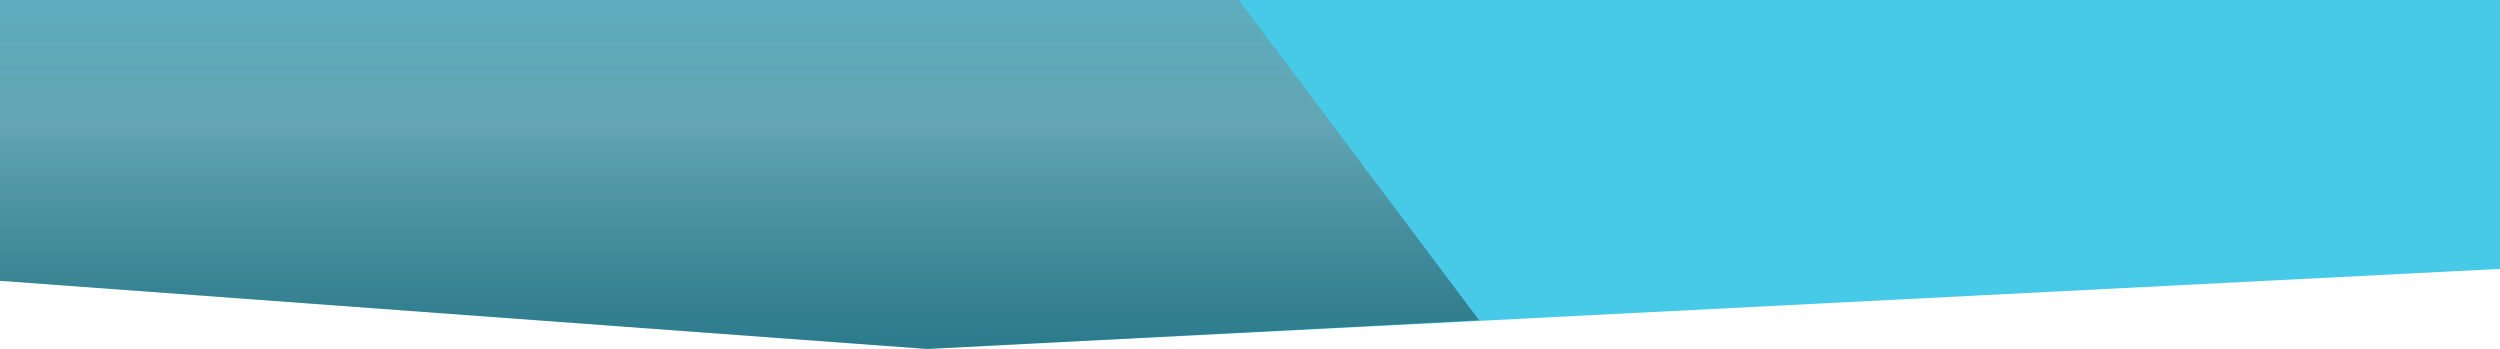 <svg width="1440" height="201" viewBox="0 0 1440 201" fill="none" xmlns="http://www.w3.org/2000/svg">
<path d="M0 161.735V0H1440V154.879L534 201L0 161.735Z" fill="#46CAE7"/>
<path d="M0 161.735V0H713.5L852 184.484L534 201L0 161.735Z" fill="url(#paint0_linear)"/>
<defs>
<linearGradient id="paint0_linear" x1="400.515" y1="206.305" x2="400.515" y2="2.45934e-05" gradientUnits="userSpaceOnUse">
<stop stop-opacity="0.4"/>
<stop offset="0.651" stop-color="#808080" stop-opacity="0.5"/>
<stop offset="1" stop-color="#808080" stop-opacity="0.4"/>
</linearGradient>
</defs>
</svg>
